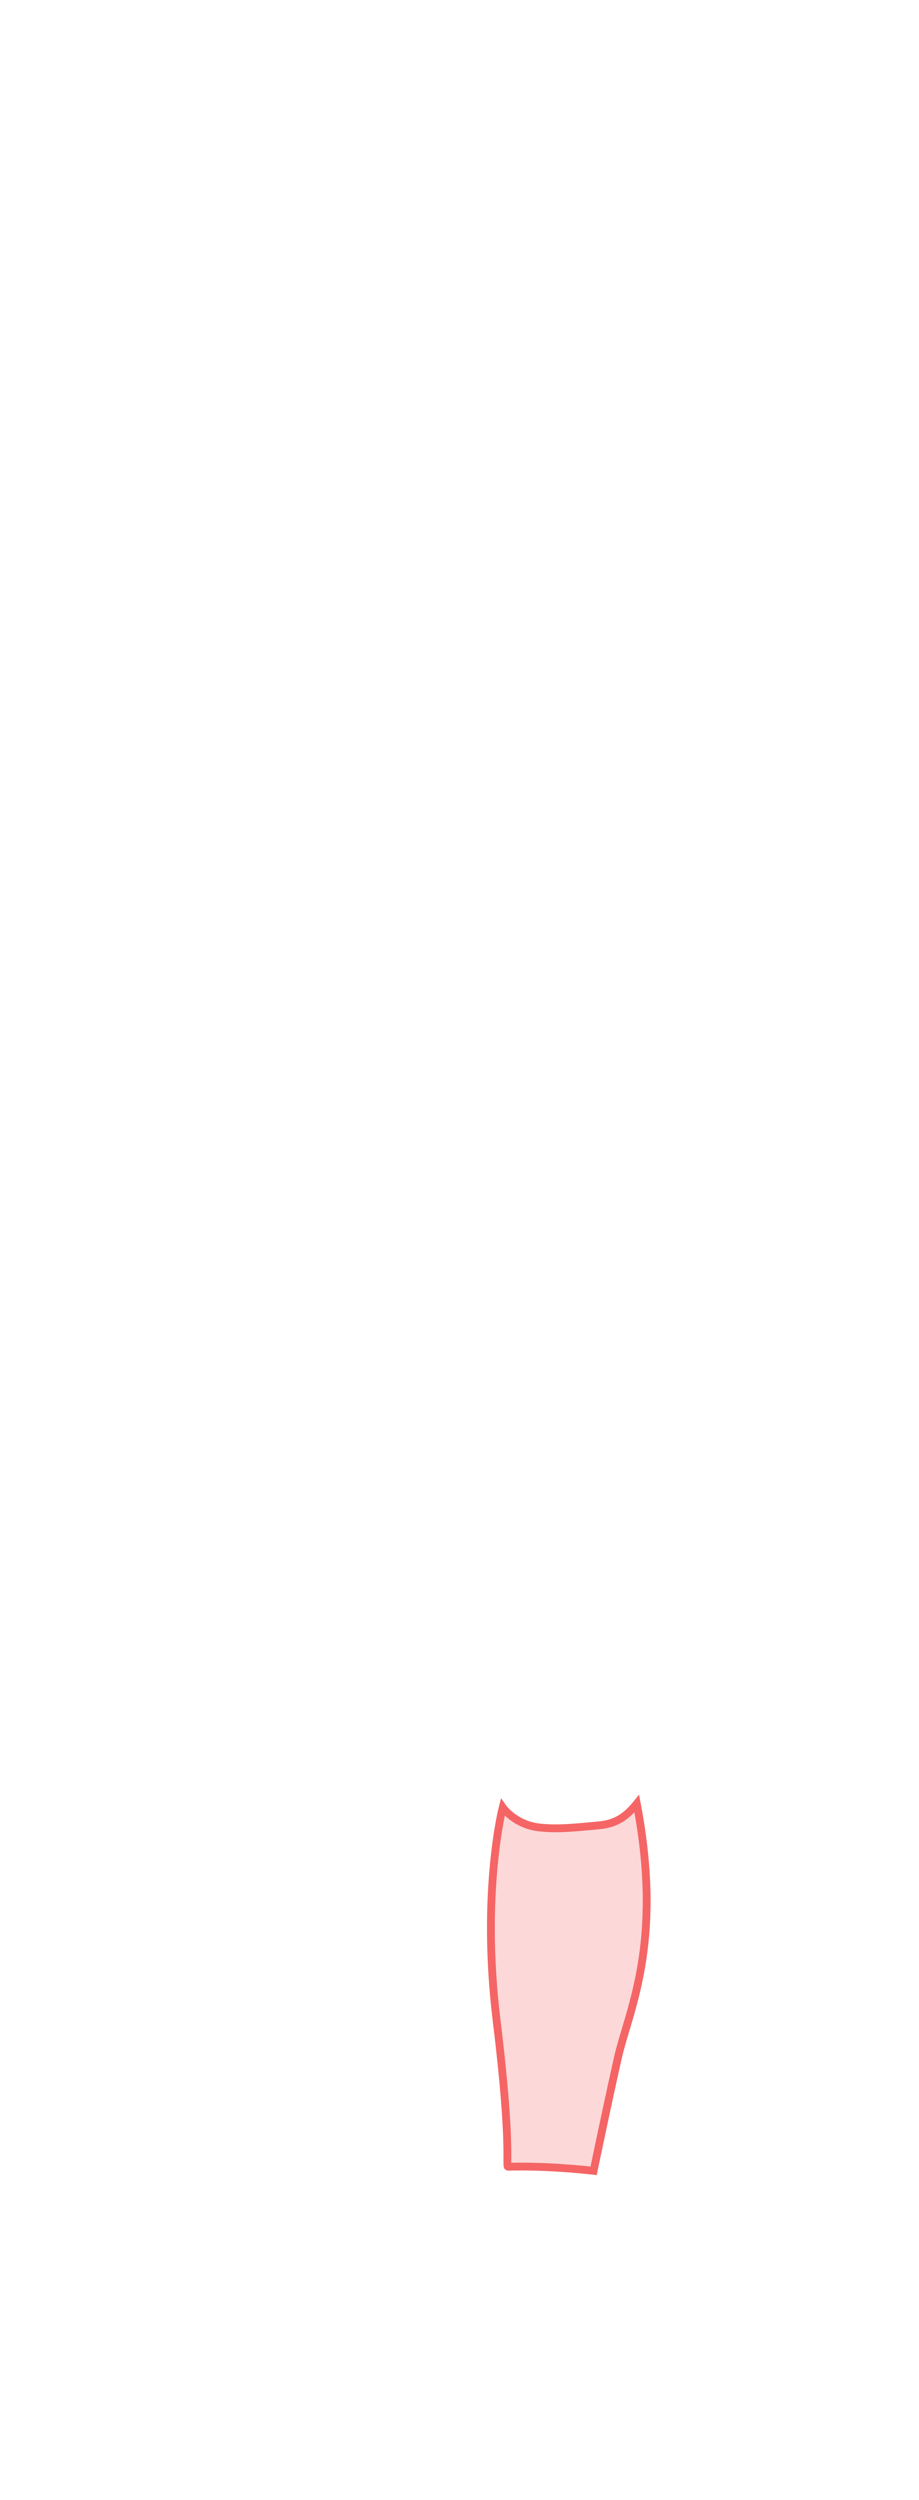 <?xml version="1.0" encoding="UTF-8"?>
 <svg width="235px" height="639px" viewBox="0 0 235 639" version="1.1" xmlns="http://www.w3.org/2000/svg" xmlns:xlink="http://www.w3.org/1999/xlink">
    <title>Left Lower-Leg</title>
    <g id="Page-1" stroke="none" stroke-width="1" fill="none" fill-rule="evenodd" fill-opacity="0.25">
        <g id="Male/Front/Active"   fill="#F56565" stroke="#F56565" stroke-width="2">
            <path d="M128.548,461.974 C128.548,461.974 122.965,483.519 126.993,516.455 C131.021,549.392 129.207,553.827 129.944,553.827 C130.68,553.827 138.728,553.447 151.797,554.868 C151.797,554.868 155.236,538.283 157.977,526.094 C160.717,513.905 169.697,497.046 162.836,461.031 C159.585,465.064 156.756,466.243 152.922,466.591 C147.394,467.092 142.598,467.653 137.806,467.092 C131.604,466.367 128.548,461.974 128.548,461.974 Z" id="Left-Lower-Leg"></path>
        </g>
    </g>
</svg>